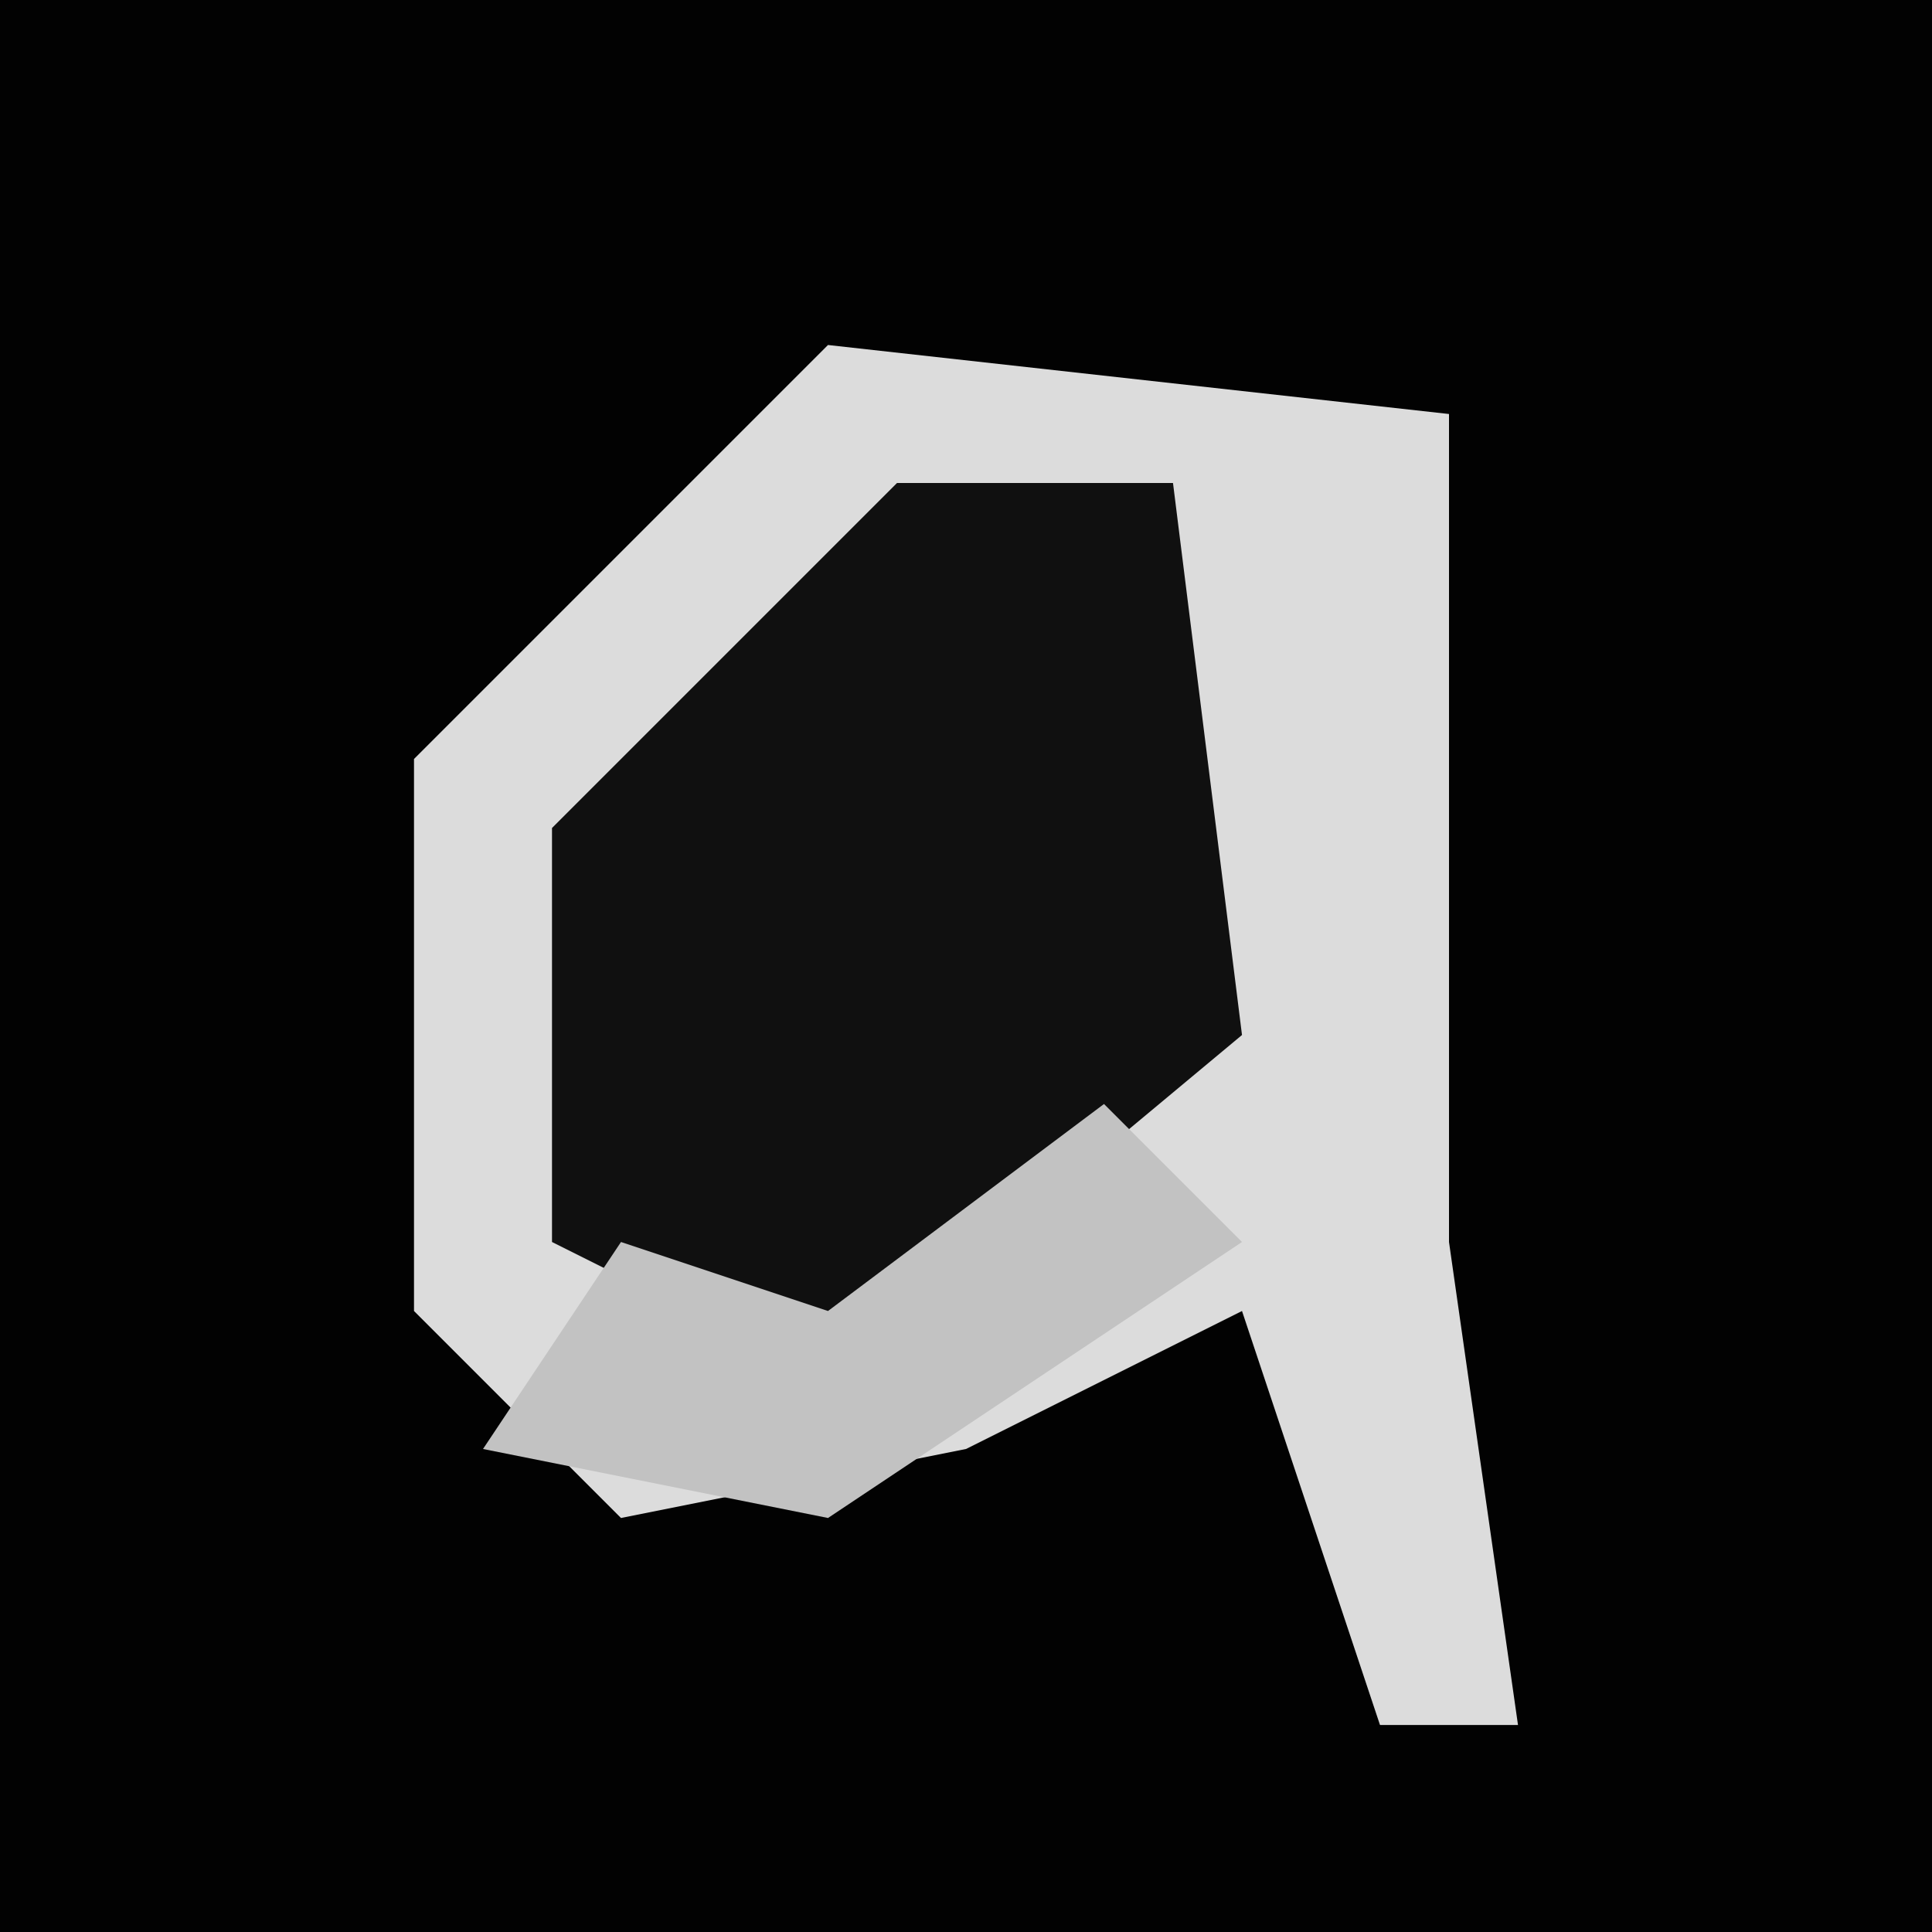 <?xml version="1.0" encoding="UTF-8"?>
<svg version="1.1" xmlns="http://www.w3.org/2000/svg" width="28" height="28">
<path d="M0,0 L28,0 L28,28 L0,28 Z " fill="#020202" transform="translate(0,0)"/>
<path d="M0,0 L9,1 L9,13 L10,20 L8,20 L6,14 L2,16 L-3,17 L-6,14 L-6,6 L-1,1 Z " fill="#DCDCDC" transform="translate(12,5)"/>
<path d="M0,0 L4,0 L5,8 L-1,13 L-5,11 L-5,5 Z " fill="#101010" transform="translate(13,7)"/>
<path d="M0,0 L2,2 L-4,6 L-9,5 L-7,2 L-4,3 Z " fill="#C2C2C2" transform="translate(16,16)"/>
</svg>
